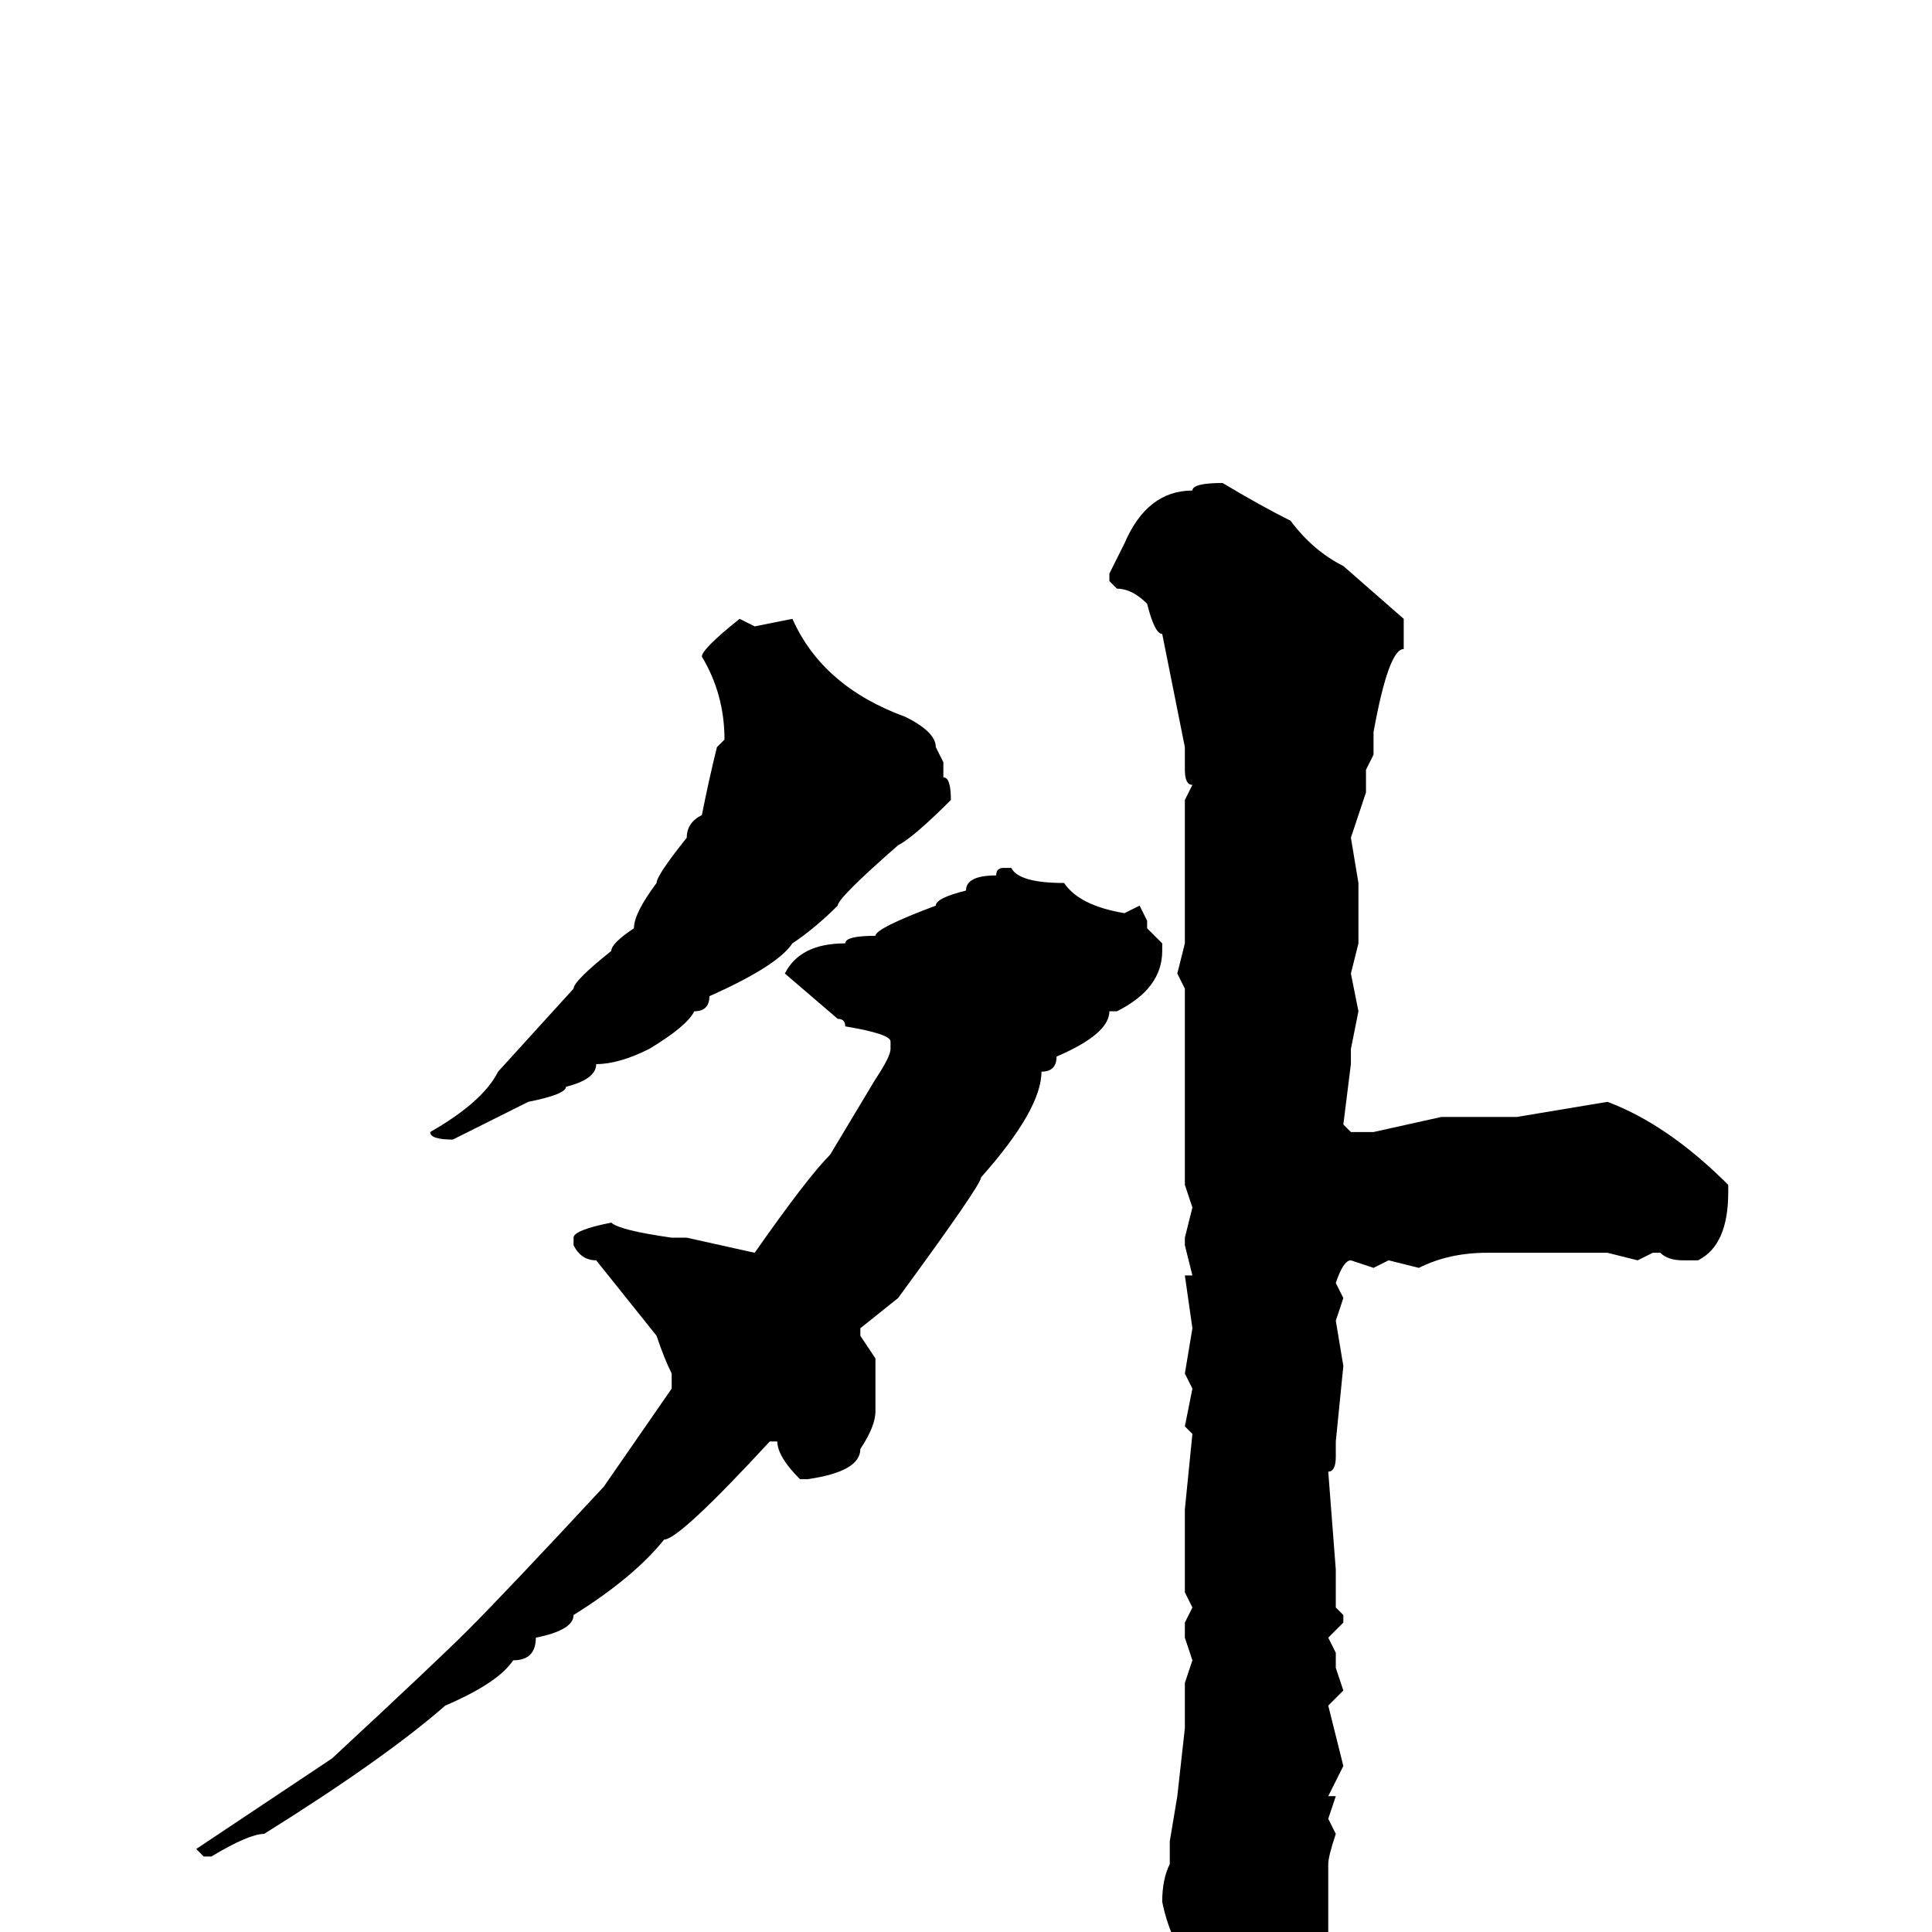 <svg xmlns="http://www.w3.org/2000/svg" viewBox="0 -256 256 256">
	<path fill="#000000" d="M162 -192Q167 -189 171 -187Q174 -183 178 -181L186 -174V-170Q184 -170 182 -159V-156L181 -154V-151L179 -145L180 -139V-131L179 -127L180 -122L179 -117V-115L178 -107L179 -106H180H182L191 -108H194H196H197H199H201L213 -110Q221 -107 229 -99V-98Q229 -91 225 -89H223Q221 -89 220 -90H219L217 -89L213 -90H211H207H204H203H201H197Q192 -90 188 -88L184 -89L182 -88L179 -89Q178 -89 177 -86L178 -84L177 -81L178 -75L177 -65V-63Q177 -61 176 -61L177 -48V-43L178 -42V-41L176 -39L177 -37V-35L178 -32L176 -30L178 -22L176 -18H177L176 -15L177 -13Q176 -10 176 -9V0Q176 1 169 12Q167 14 164 17H162Q161 17 158 5Q155 1 154 -4Q154 -7 155 -9V-12L156 -18L157 -27V-28V-32V-33L158 -36L157 -39V-41L158 -43L157 -45V-48V-52V-54V-55V-56L158 -66L157 -67L158 -72L157 -74L158 -80L157 -87H158L157 -91V-92L158 -96L157 -99V-100Q157 -108 157 -124V-125L156 -127L157 -131V-134V-139V-143V-146V-148V-150L158 -152Q157 -152 157 -154V-155V-157L154 -172Q153 -172 152 -176Q150 -178 148 -178L147 -179V-180L149 -184Q152 -191 158 -191Q158 -192 162 -192ZM98 -174L100 -173L105 -174Q109 -165 120 -161Q124 -159 124 -157L125 -155V-153Q126 -153 126 -150Q121 -145 119 -144Q111 -137 111 -136Q108 -133 105 -131Q103 -128 94 -124Q94 -122 92 -122Q91 -120 86 -117Q82 -115 79 -115Q79 -113 75 -112Q75 -111 70 -110L60 -105Q57 -105 57 -106Q64 -110 66 -114L76 -125Q76 -126 81 -130Q81 -131 84 -133Q84 -135 87 -139Q87 -140 91 -145Q91 -147 93 -148Q94 -153 95 -157L96 -158Q96 -164 93 -169Q93 -170 98 -174ZM133 -141H134Q135 -139 141 -139Q143 -136 149 -135L151 -136L152 -134V-133L154 -131V-130Q154 -125 148 -122H147Q147 -119 140 -116Q140 -114 138 -114Q138 -109 130 -100Q130 -99 119 -84L114 -80V-79L116 -76V-69Q116 -67 114 -64Q114 -61 107 -60H106Q103 -63 103 -65H102Q90 -52 88 -52Q84 -47 76 -42Q76 -40 71 -39Q71 -36 68 -36Q66 -33 59 -30Q51 -23 35 -13Q33 -13 28 -10H27L26 -11L44 -23Q58 -36 62 -40Q67 -45 80 -59L89 -72V-74Q88 -76 87 -79L79 -89Q77 -89 76 -91V-92Q76 -93 81 -94Q82 -93 89 -92H91L100 -90Q107 -100 110 -103L116 -113Q118 -116 118 -117V-118Q118 -119 112 -120Q112 -121 111 -121L104 -127Q106 -131 112 -131Q112 -132 116 -132Q116 -133 124 -136Q124 -137 128 -138Q128 -140 132 -140Q132 -141 133 -141Z"/>
</svg>